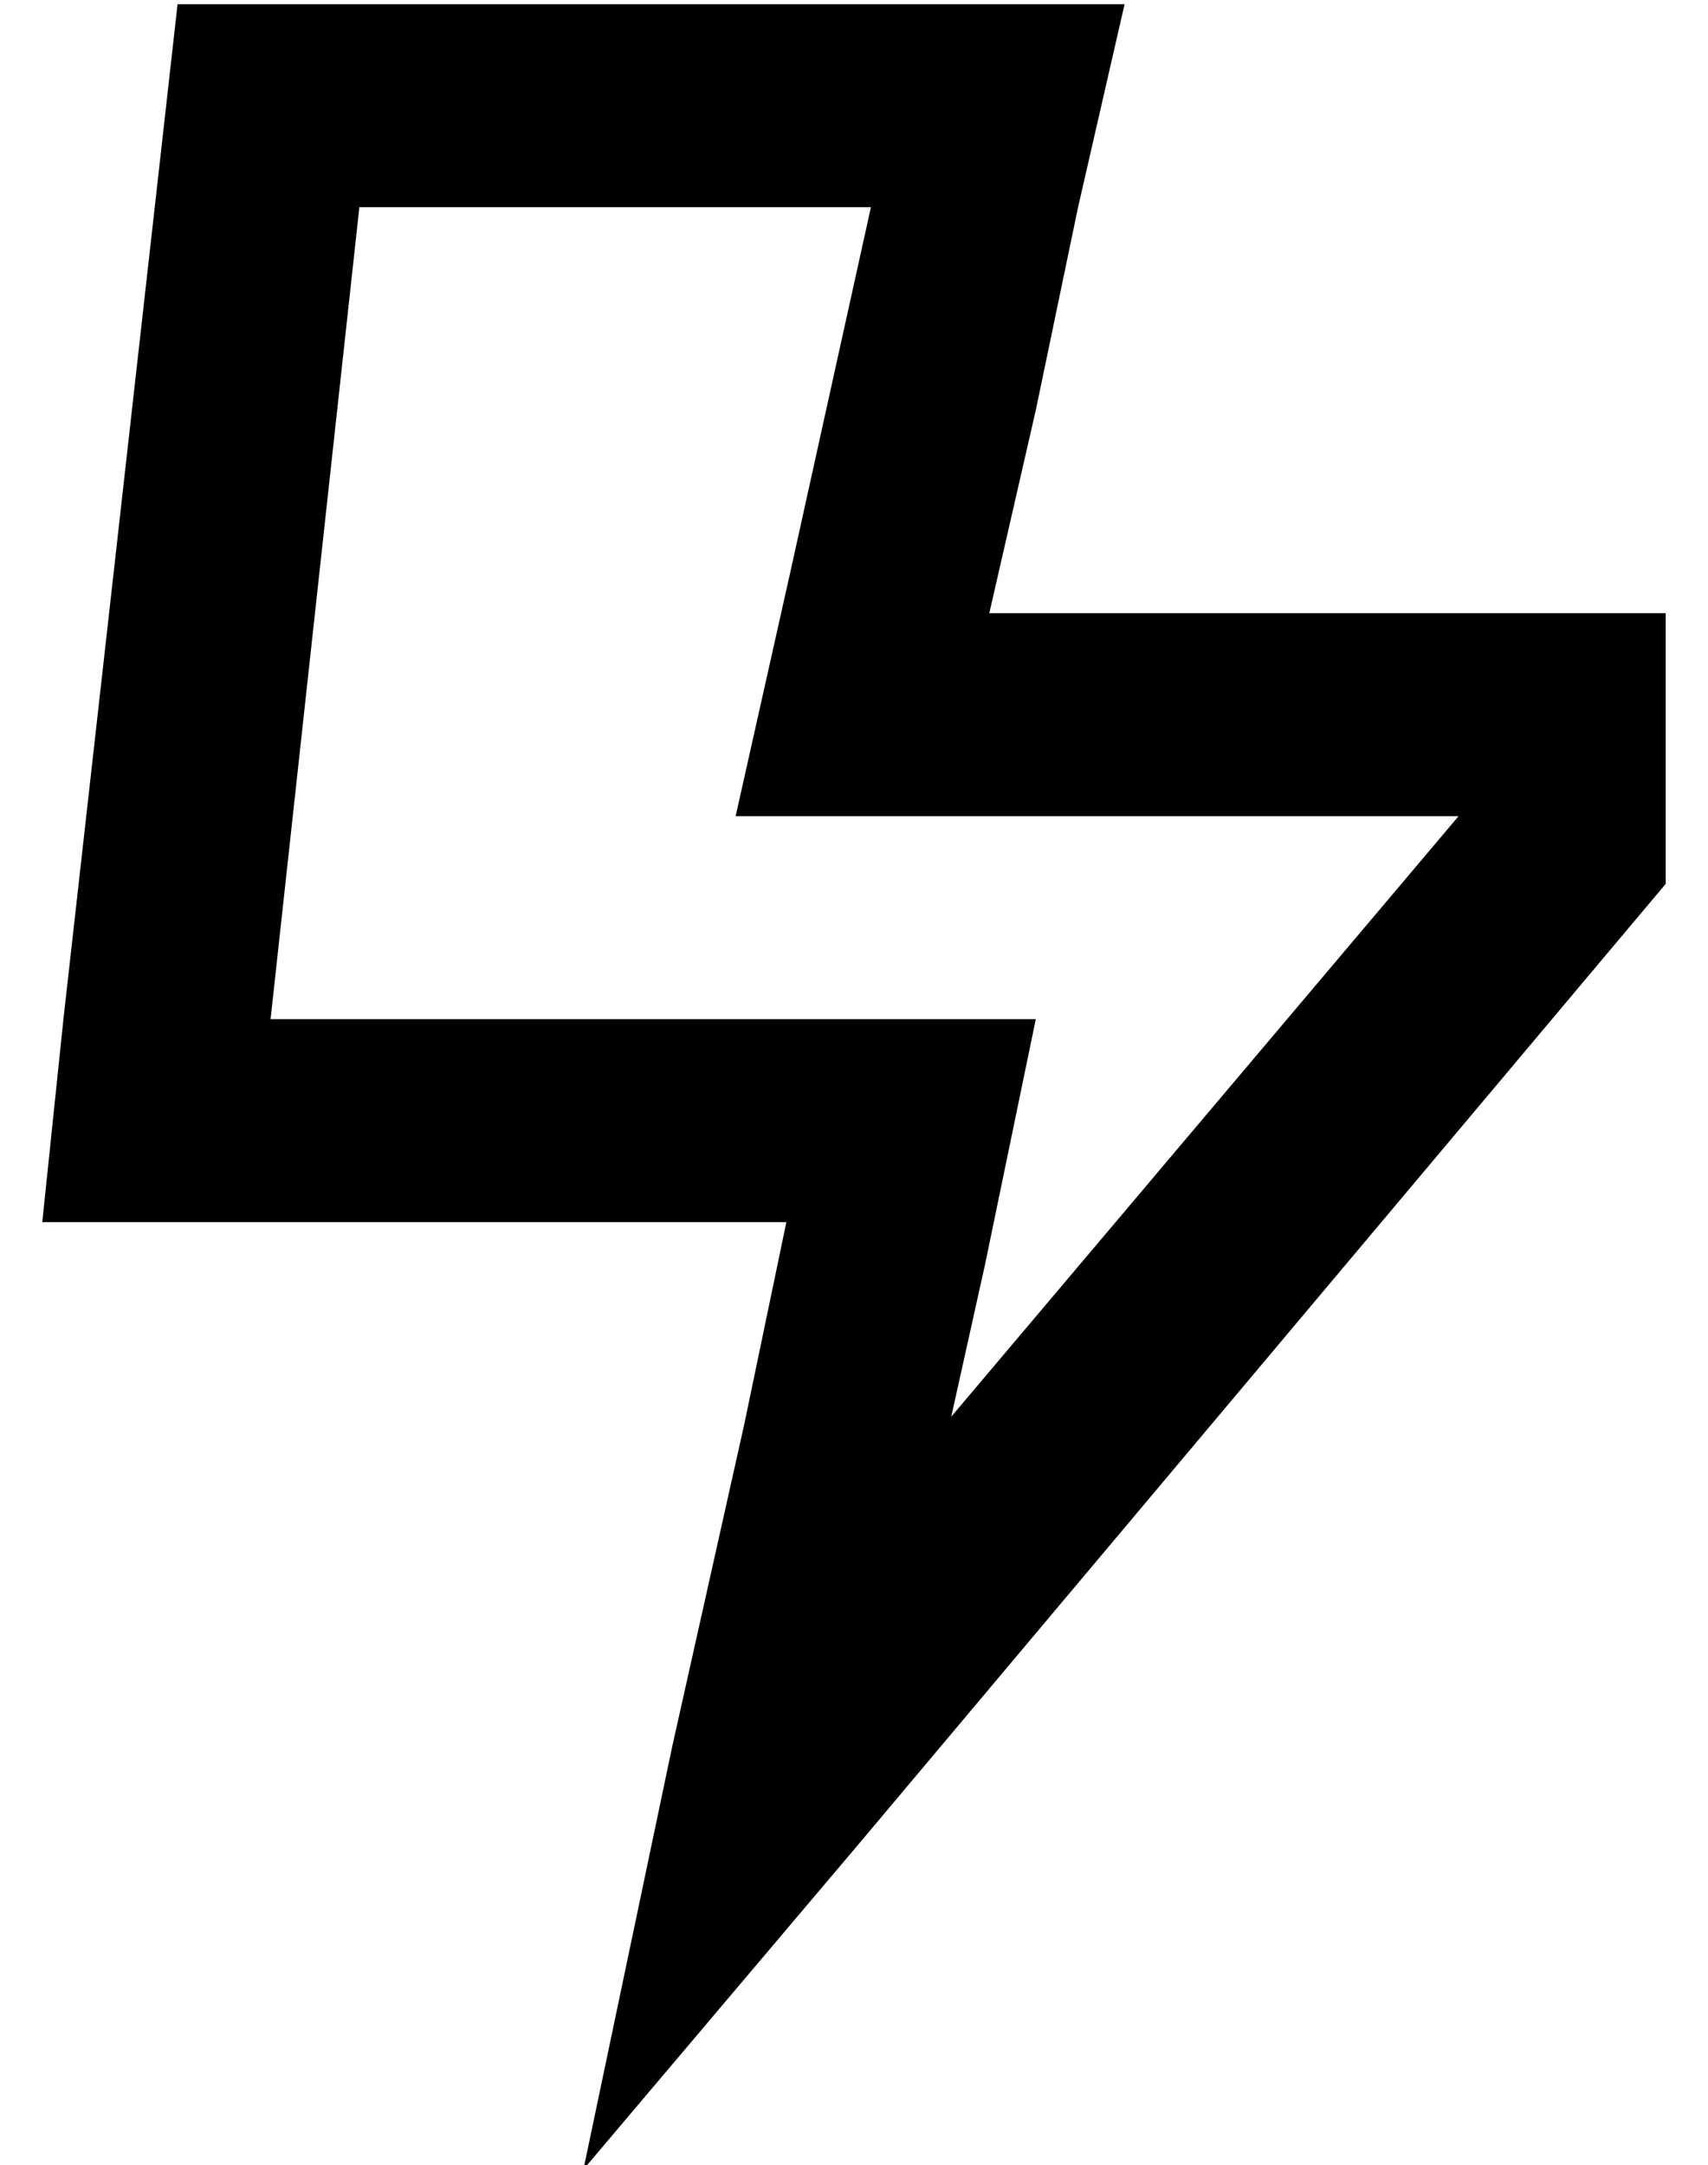 <?xml version="1.0" standalone="no"?>
<!DOCTYPE svg PUBLIC "-//W3C//DTD SVG 1.1//EN" "http://www.w3.org/Graphics/SVG/1.1/DTD/svg11.dtd" >
<svg xmlns="http://www.w3.org/2000/svg" xmlns:xlink="http://www.w3.org/1999/xlink" version="1.1" viewBox="-10 -40 404 512">
   <path fill="currentColor"
d="M235 57l10 -48l-10 48l10 -48l11 -48v0h-49h-175l-27 240v0l-5 48v0h48h128l-10 48v0l-17 76v0l-21 100v0l66 -78v0l190 -226v0v-16v0v-48v0h-48h-112l11 -48v0zM335 153l-120 142l120 -142l-120 142l8 -36v0l12 -58v0h-59h-122l21 -192v0h121v0l-19 86v0l-13 58v0h60
h111z" />
</svg>

